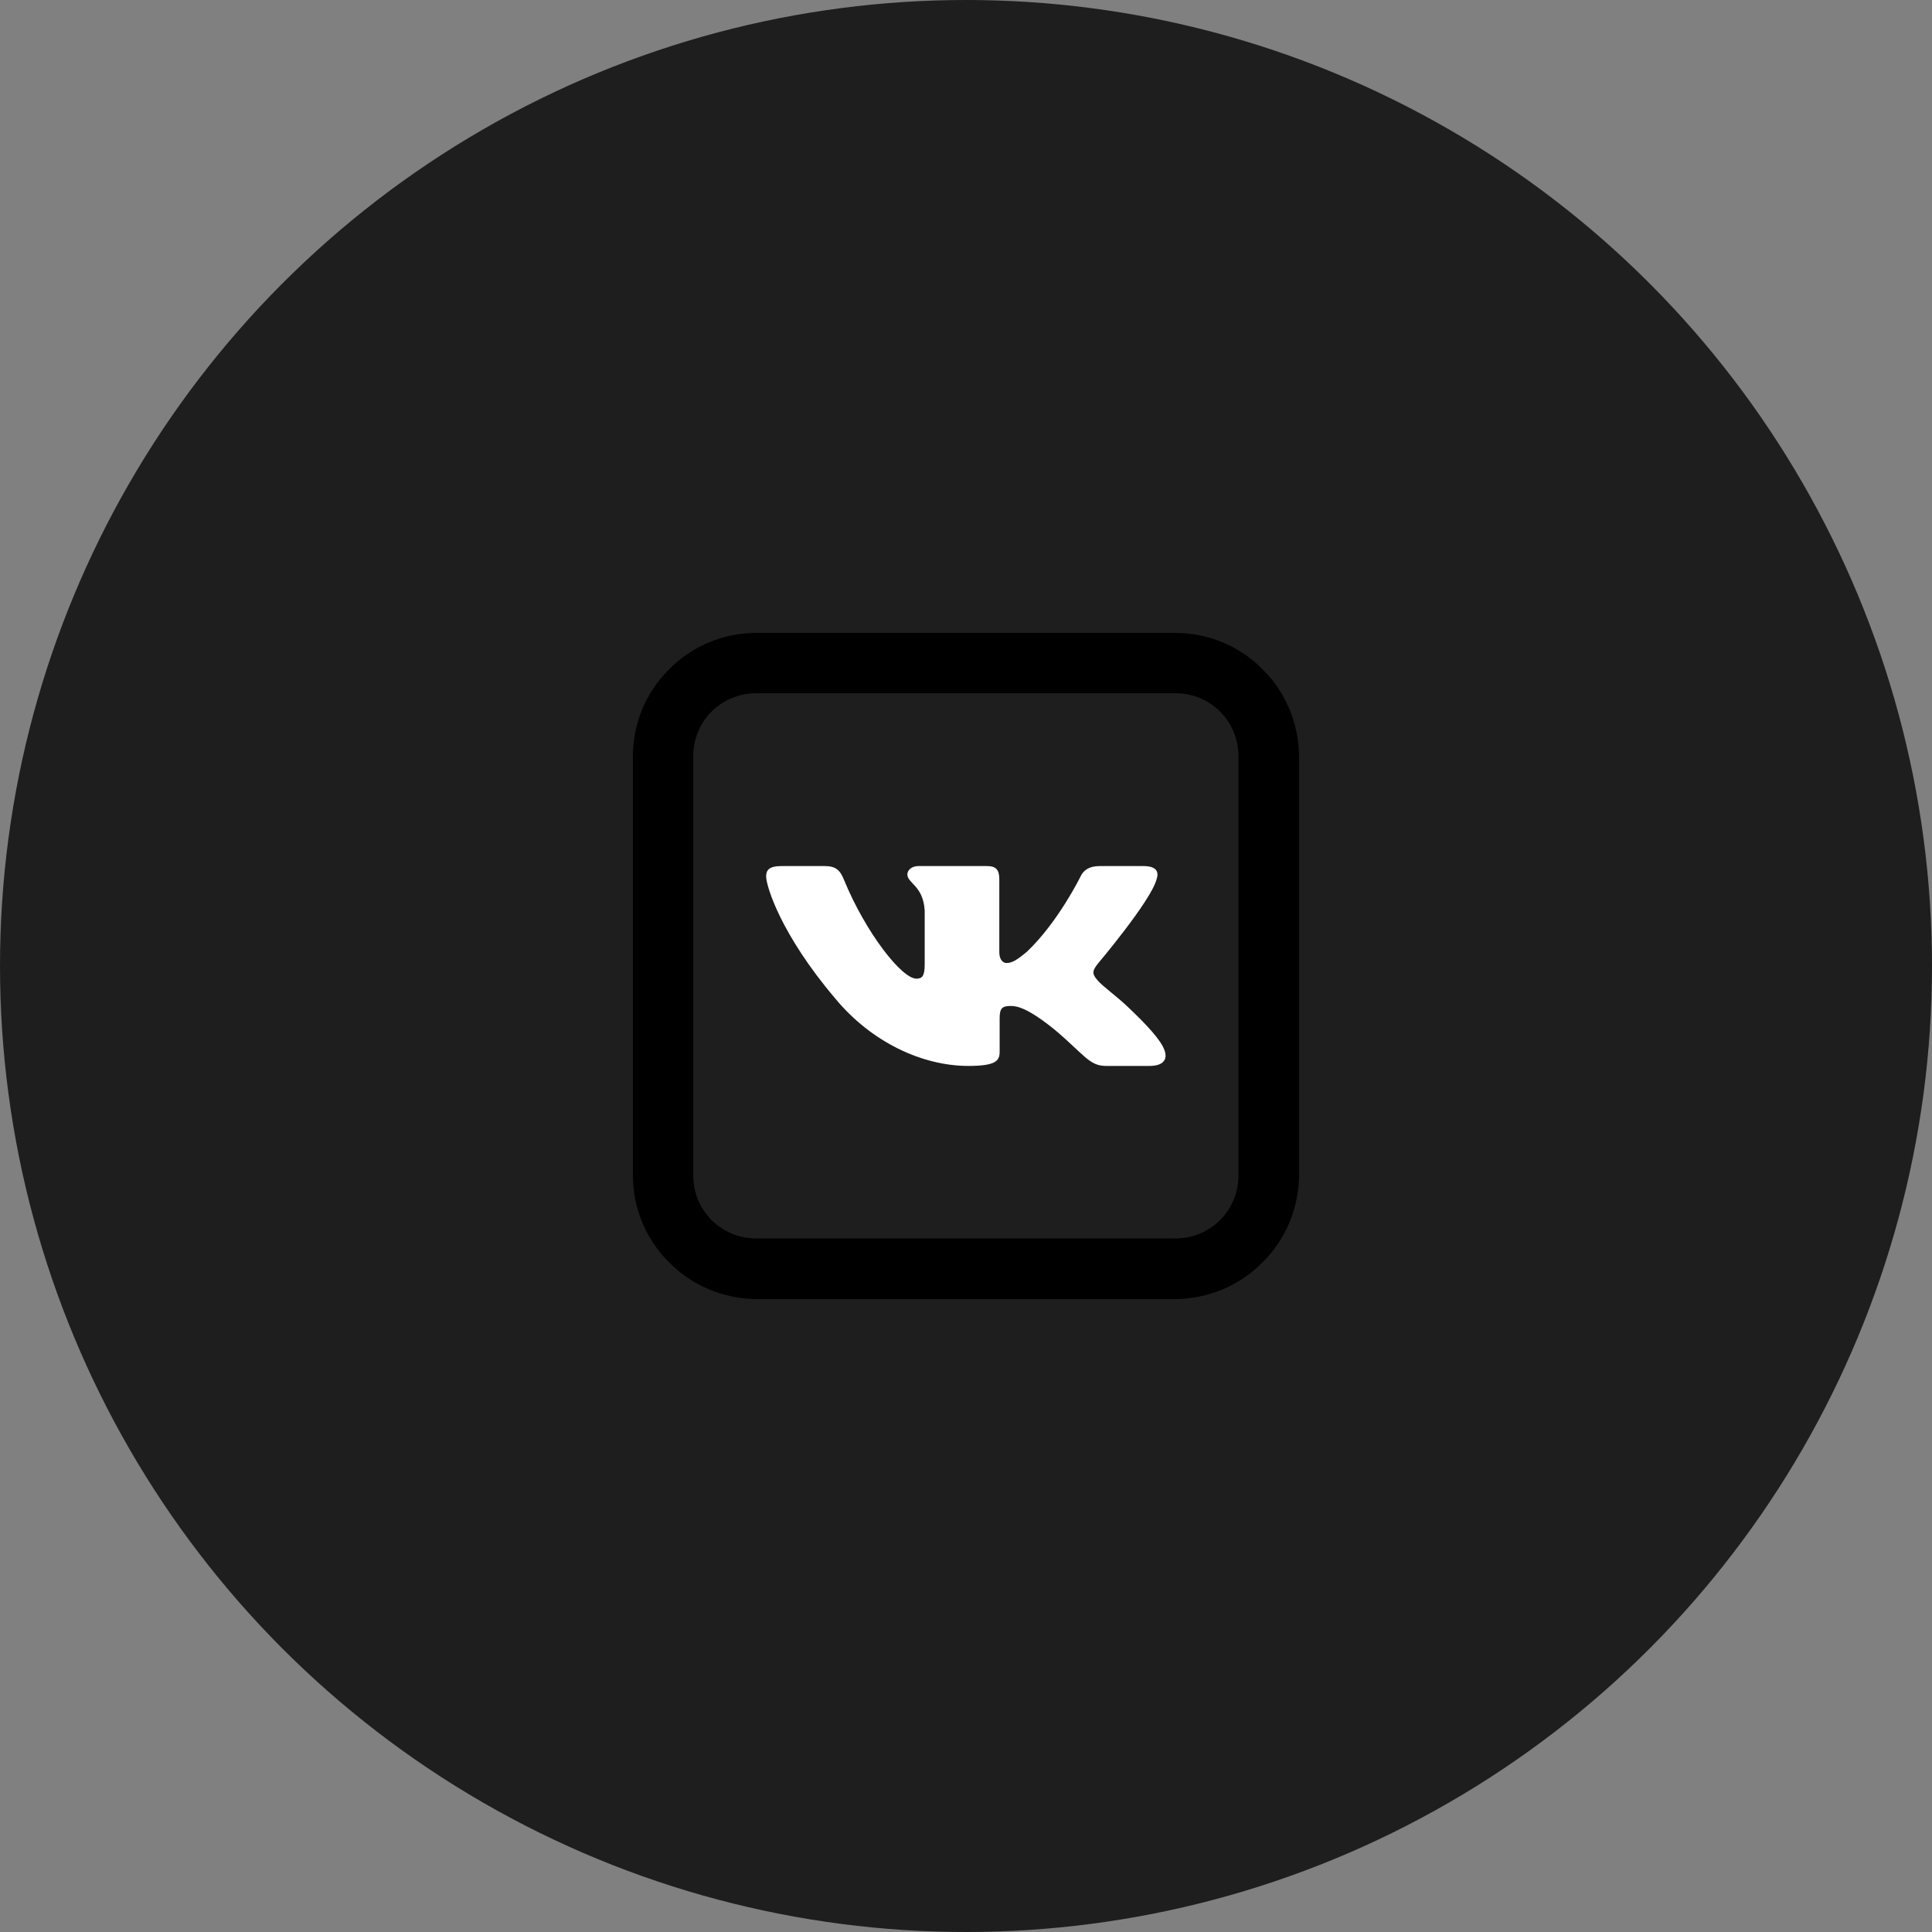 <svg  viewBox="0 0 58 58" fill="none" xmlns="http://www.w3.org/2000/svg" xmlns:xlink="http://www.w3.org/1999/xlink">
	<rect x="0" y="0" width="58" height="58" fill="#808080" stroke="none"/>
	<desc>
			Created with Pixso.
	</desc>
	<defs>
		<clipPath id="clip229_2139">
			<rect id="la:vk" rx="0" width="23" height="23" transform="translate(17.5 17.5)" fill="white" fill-opacity="0"/>
		</clipPath>
	</defs>
	<rect id="vk" rx="0" width="57" height="57" transform="translate(0.5 0.5)" fill="#FFFFFF" fill-opacity="0"/>
	<circle id="Ellipse 17" cx="29" cy="29" r="29" fill="#1F1E1E" fill-opacity="1"/>
	<rect id="la:vk" rx="0" width="23" height="23" transform="translate(17.5 17.5)" fill="#FFFFFF" fill-opacity="0"/>
	<g clip-path="url(#clip229_2139)">
		<path id="Vector" d="M22.71 19C21.72 19 20.78 19.39 20.09 20.09C19.39 20.78 19 21.72 19 22.71L19 35.28C19 36.27 19.39 37.21 20.09 37.9C20.78 38.6 21.72 38.99 22.71 39L35.28 39C36.27 38.99 37.21 38.6 37.9 37.9C38.6 37.21 38.99 36.27 39 35.28L39 22.71C38.99 21.72 38.6 20.78 37.9 20.09C37.21 19.39 36.27 19 35.28 19L22.71 19ZM22.71 20.81L35.28 20.81C36.34 20.81 37.18 21.65 37.18 22.71L37.18 35.28C37.18 36.34 36.34 37.18 35.28 37.18L22.71 37.18C22.46 37.18 22.21 37.13 21.98 37.04C21.75 36.94 21.54 36.8 21.36 36.63C21.19 36.45 21.05 36.24 20.95 36.01C20.86 35.78 20.81 35.53 20.81 35.28L20.81 22.71C20.81 21.65 21.65 20.81 22.71 20.81Z" fill="currentColor" fill-opacity="1" fill-rule="nonzero"/>
		<path id="Vector" d="M34.72 26.4C34.8 26.17 34.72 26 34.32 26L33.01 26C32.68 26 32.52 26.14 32.44 26.31C32.44 26.31 31.77 27.68 30.83 28.57C30.52 28.83 30.38 28.91 30.21 28.91C30.13 28.91 30 28.83 30 28.59L30 26.4C30 26.12 29.91 26 29.63 26L27.57 26C27.36 26 27.24 26.13 27.24 26.25C27.24 26.52 27.71 26.58 27.76 27.33L27.76 28.95C27.76 29.31 27.68 29.38 27.51 29.38C27.07 29.38 25.99 28 25.34 26.42C25.22 26.12 25.09 26 24.76 26L23.45 26C23.07 26 23 26.14 23 26.31C23 26.6 23.44 28.05 25.07 29.97C26.15 31.28 27.68 32 29.07 32C29.91 32 30.01 31.84 30.01 31.57L30.01 30.57C30.01 30.26 30.09 30.2 30.35 30.2C30.55 30.2 30.88 30.28 31.66 30.91C32.55 31.66 32.7 32 33.2 32L34.51 32C34.88 32 35.07 31.84 34.96 31.53C34.85 31.22 34.42 30.76 33.86 30.23C33.55 29.93 33.09 29.6 32.95 29.43C32.76 29.22 32.81 29.13 32.95 28.94C32.95 28.94 34.55 27.05 34.72 26.4L34.72 26.4Z" fill="#FFFFFF" fill-opacity="1" fill-rule="evenodd"/>
	</g>
</svg>
